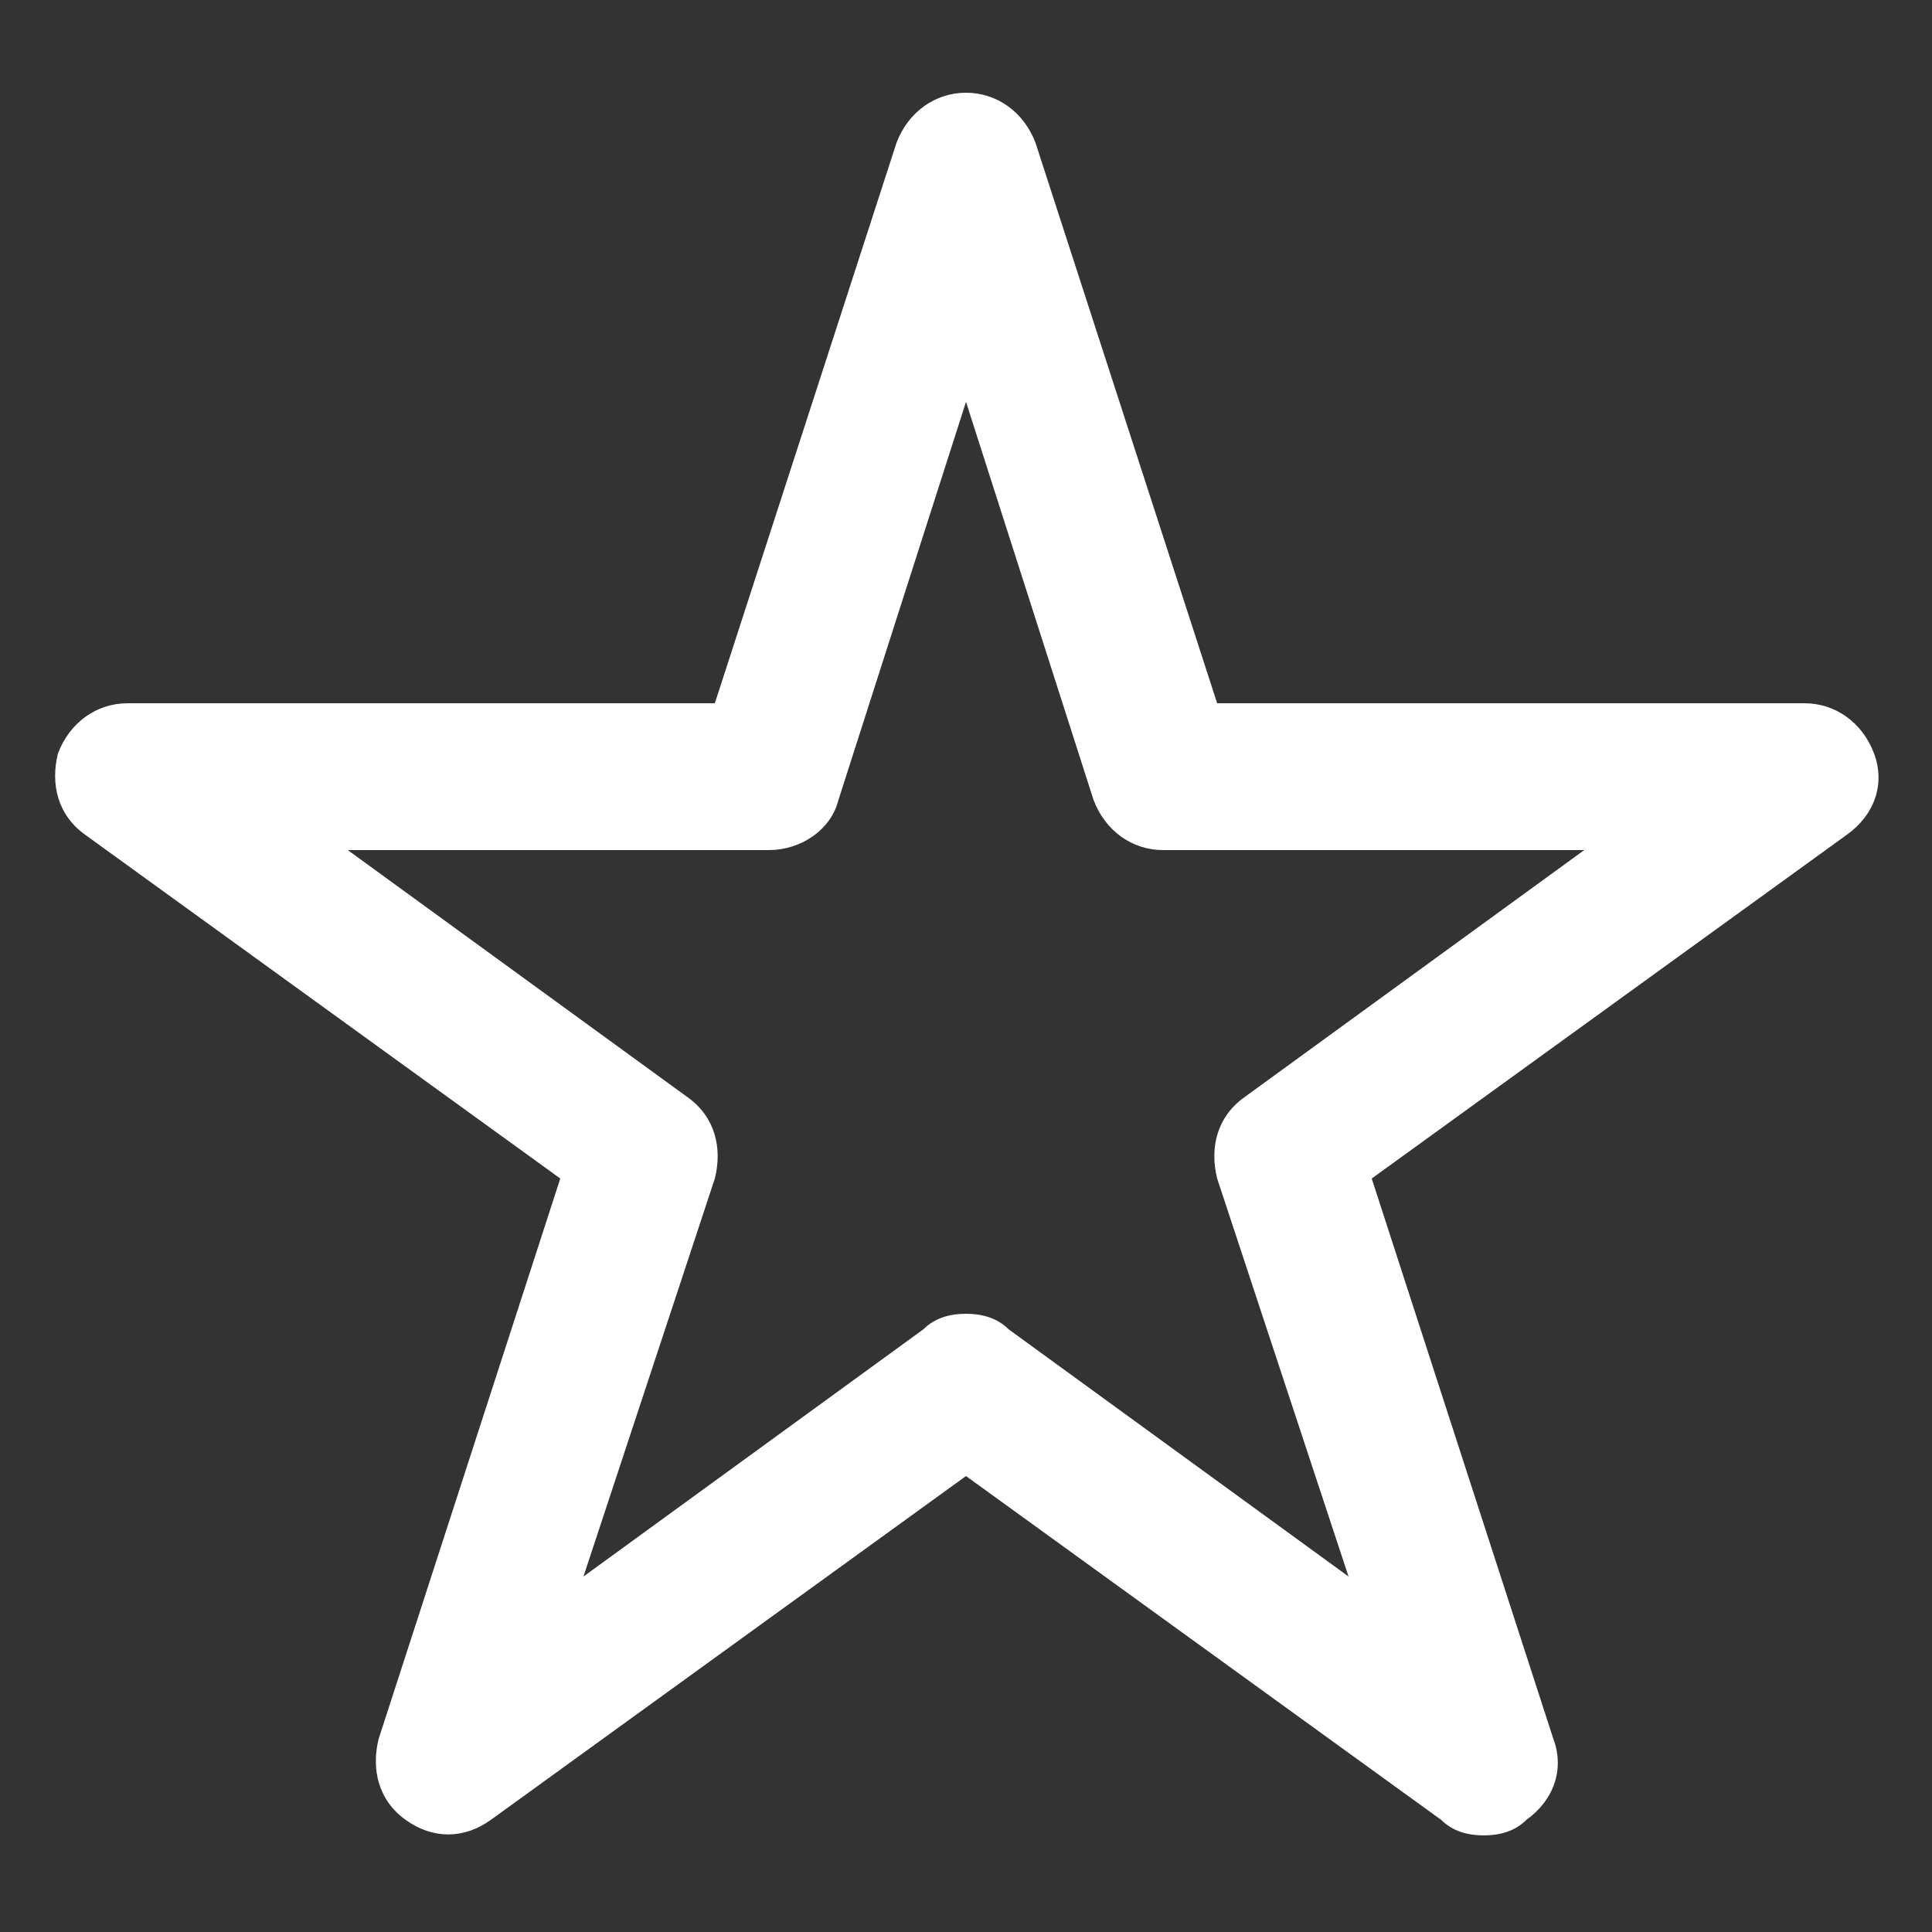 <?xml version="1.0" encoding="utf-8"?>
<!-- Generator: Adobe Illustrator 23.0.0, SVG Export Plug-In . SVG Version: 6.00 Build 0)  -->
<svg version="1.1" id="katman_1" xmlns="http://www.w3.org/2000/svg" xmlns:xlink="http://www.w3.org/1999/xlink" x="0px" y="0px"
	 viewBox="0 0 50 50" style="enable-background:new 0 0 50 50;" xml:space="preserve">
<rect x="0" y="0" width="50" height="50" fill="#333333" stroke="none"/>
<style type="text/css">
	.st0{fill:#FFFFFF;}
</style>
<g>
	<g>
		<path class="st0" d="M38.4,47.5c-0.4,0-0.8-0.1-1.1-0.4L25,38.2l-12.3,8.9c-0.7,0.5-1.5,0.5-2.2,0c-0.7-0.5-0.9-1.3-0.7-2.1
			l4.7-14.5L2.2,21.6c-0.7-0.5-0.9-1.3-0.7-2.1c0.3-0.8,1-1.3,1.8-1.3h15.2l4.7-14.5c0.3-0.8,1-1.3,1.8-1.3s1.5,0.5,1.8,1.3
			l4.7,14.5h15.2c0.8,0,1.5,0.5,1.8,1.3c0.3,0.8,0,1.6-0.7,2.1l-12.3,8.9l4.7,14.5c0.3,0.8,0,1.6-0.7,2.1
			C39.2,47.4,38.8,47.5,38.4,47.5L38.4,47.5z M25,34c0.4,0,0.8,0.1,1.1,0.4l8.8,6.4l-3.4-10.3c-0.2-0.8,0-1.6,0.7-2.1L41,22H30.1
			c-0.8,0-1.5-0.5-1.8-1.3L25,10.4l-3.3,10.3c-0.2,0.8-1,1.3-1.8,1.3H9l8.8,6.4c0.7,0.5,0.9,1.3,0.7,2.1l-3.4,10.3l8.8-6.4
			C24.2,34.1,24.6,34,25,34L25,34z"/>
	</g>
</g>
</svg>
